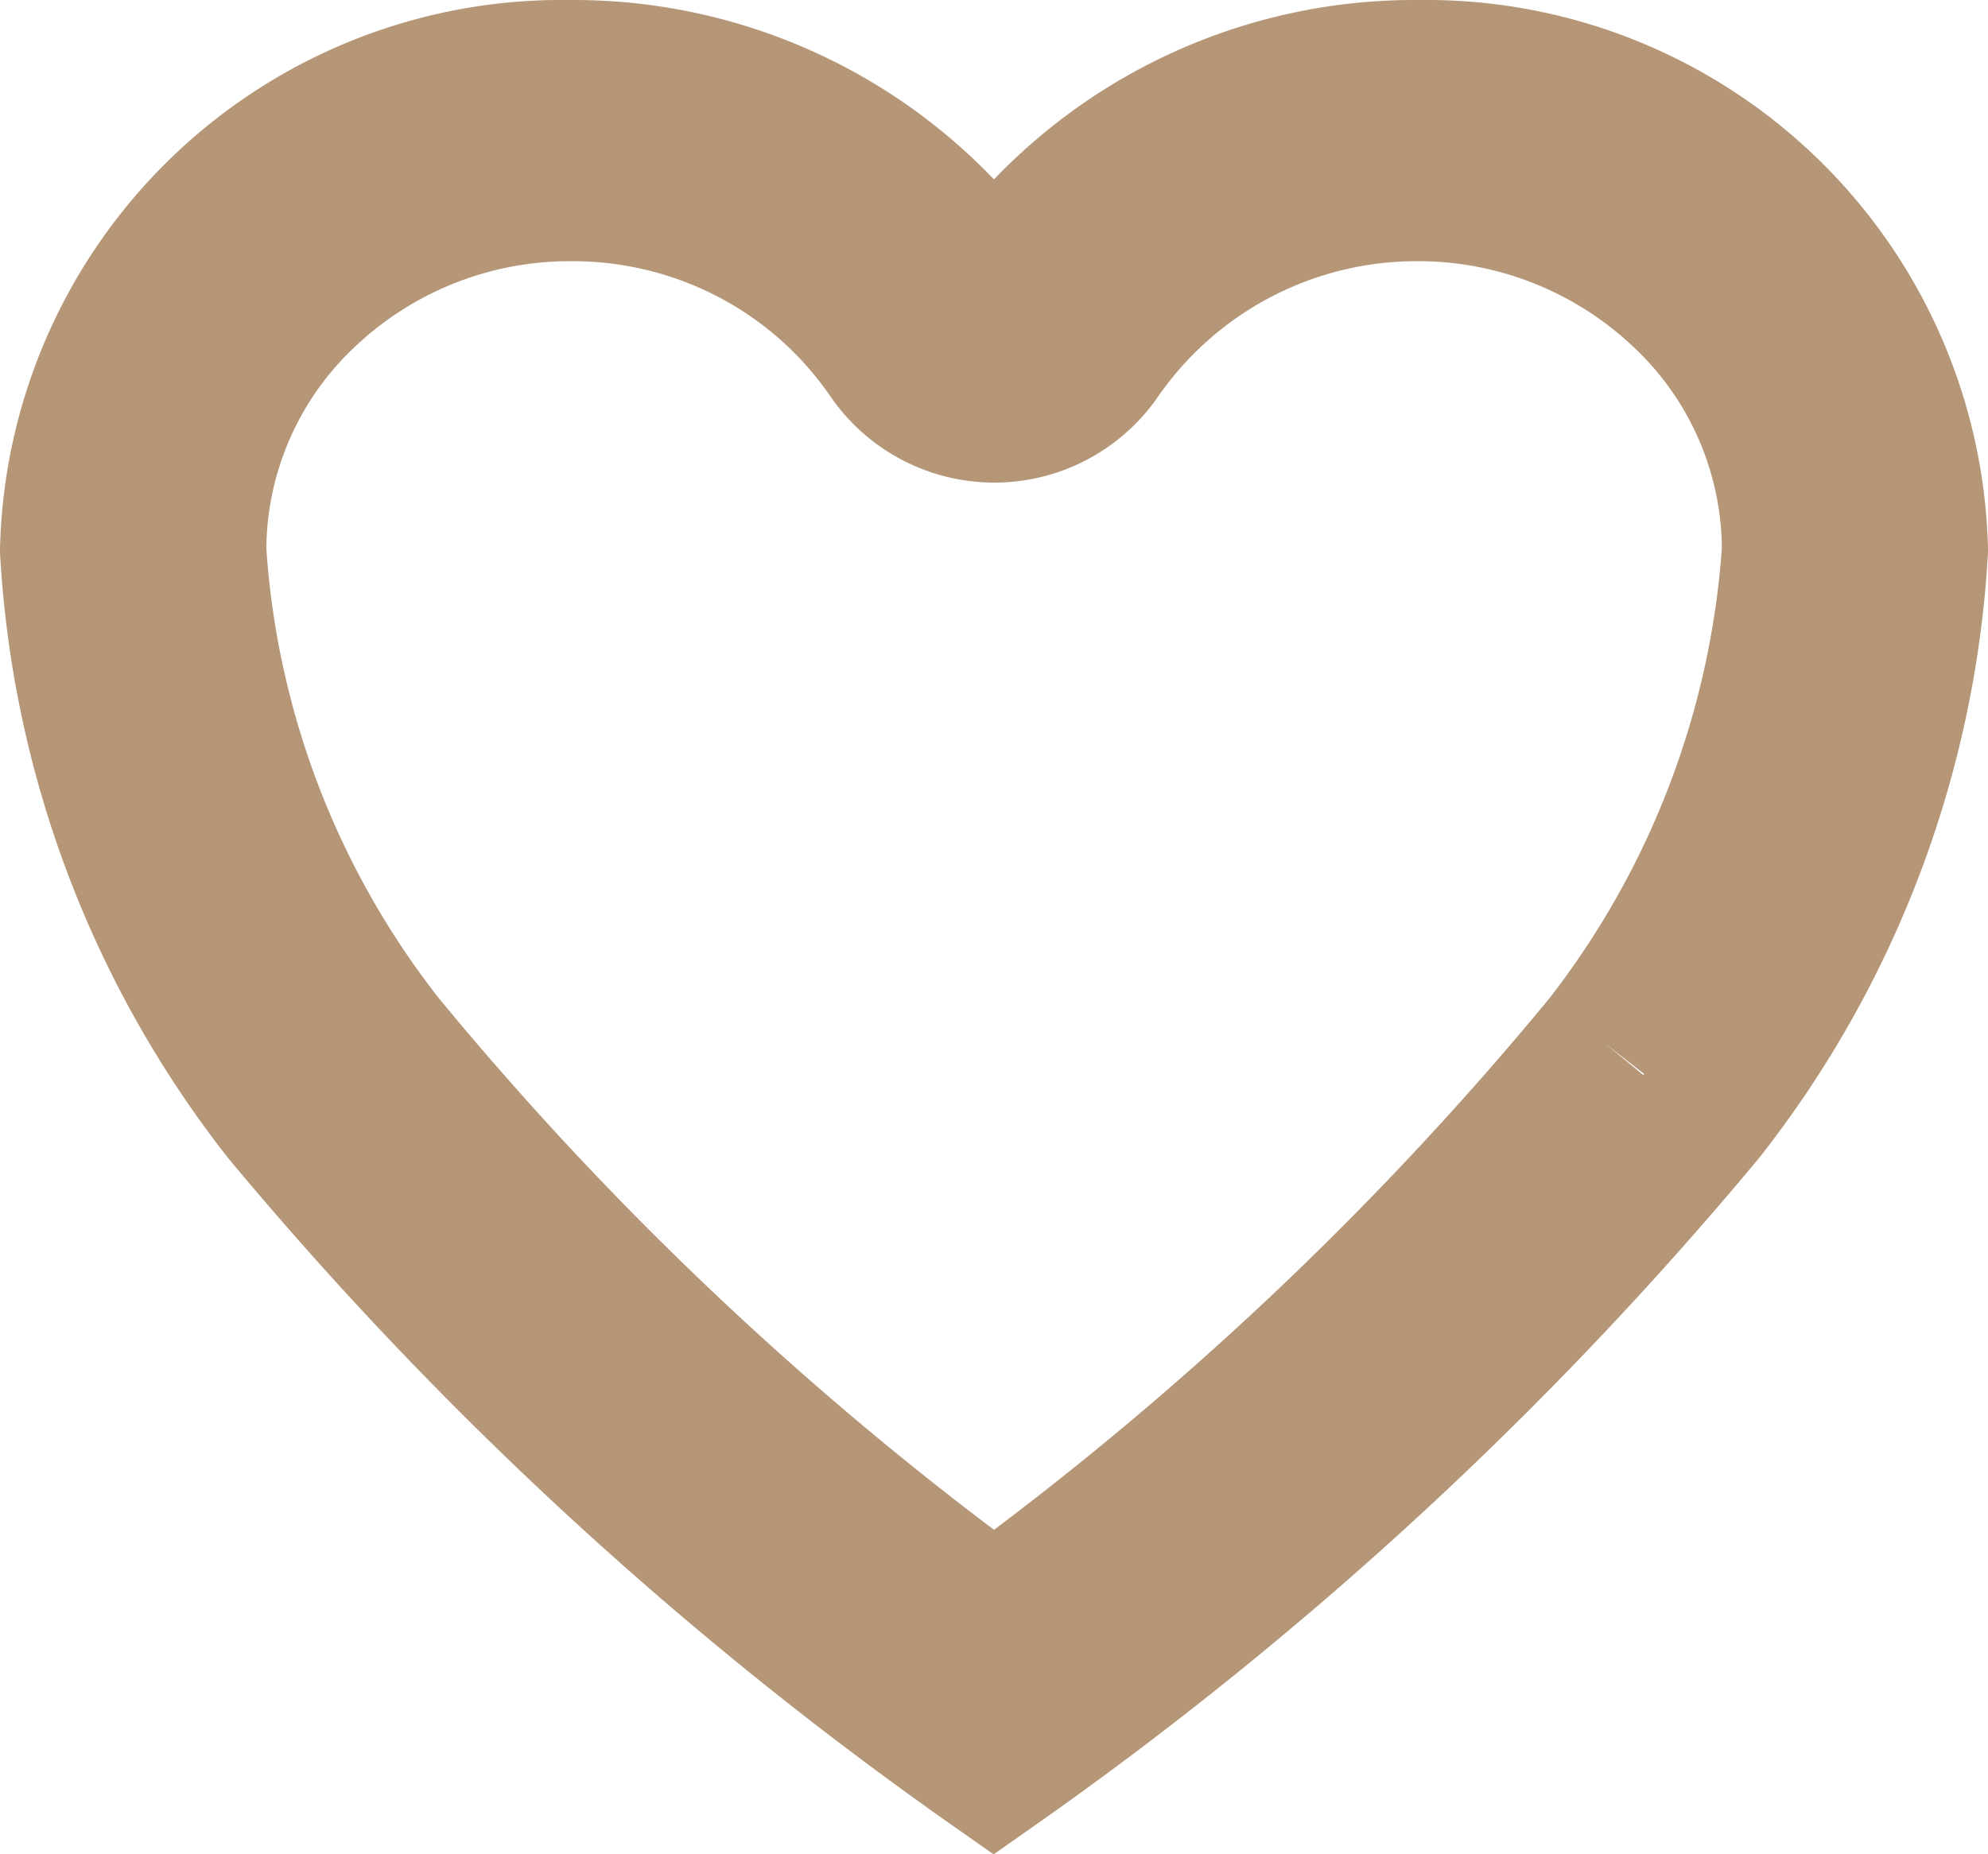 <svg xmlns="http://www.w3.org/2000/svg" width="9.794" height="9.135" viewBox="0 0 9.794 9.135">
  <path id="Icon_ionic-ios-heart-empty" data-name="Icon ionic-ios-heart-empty" d="M10.021,3.938H10A2.517,2.517,0,0,0,7.922,5.024,2.517,2.517,0,0,0,5.845,3.938H5.823A2.418,2.418,0,0,0,3.375,6.3,4.947,4.947,0,0,0,4.42,9.073a18.013,18.013,0,0,0,3.5,3.225,18.013,18.013,0,0,0,3.5-3.225A4.947,4.947,0,0,0,12.469,6.3,2.418,2.418,0,0,0,10.021,3.938Zm.909,4.79a16.447,16.447,0,0,1-3.008,2.834A16.471,16.471,0,0,1,4.914,8.726,4.385,4.385,0,0,1,3.987,6.3a1.729,1.729,0,0,1,.538-1.25,1.889,1.889,0,0,1,1.3-.525h.02a1.9,1.9,0,0,1,.9.226,1.878,1.878,0,0,1,.665.6.63.63,0,0,0,1.027,0A1.9,1.9,0,0,1,10,4.525h.02a1.893,1.893,0,0,1,1.3.525,1.724,1.724,0,0,1,.538,1.25A4.441,4.441,0,0,1,10.93,8.728Z" transform="translate(-3.025 -3.588)" fill="none" stroke="#b59677" stroke-width="0.7"/>
</svg>
